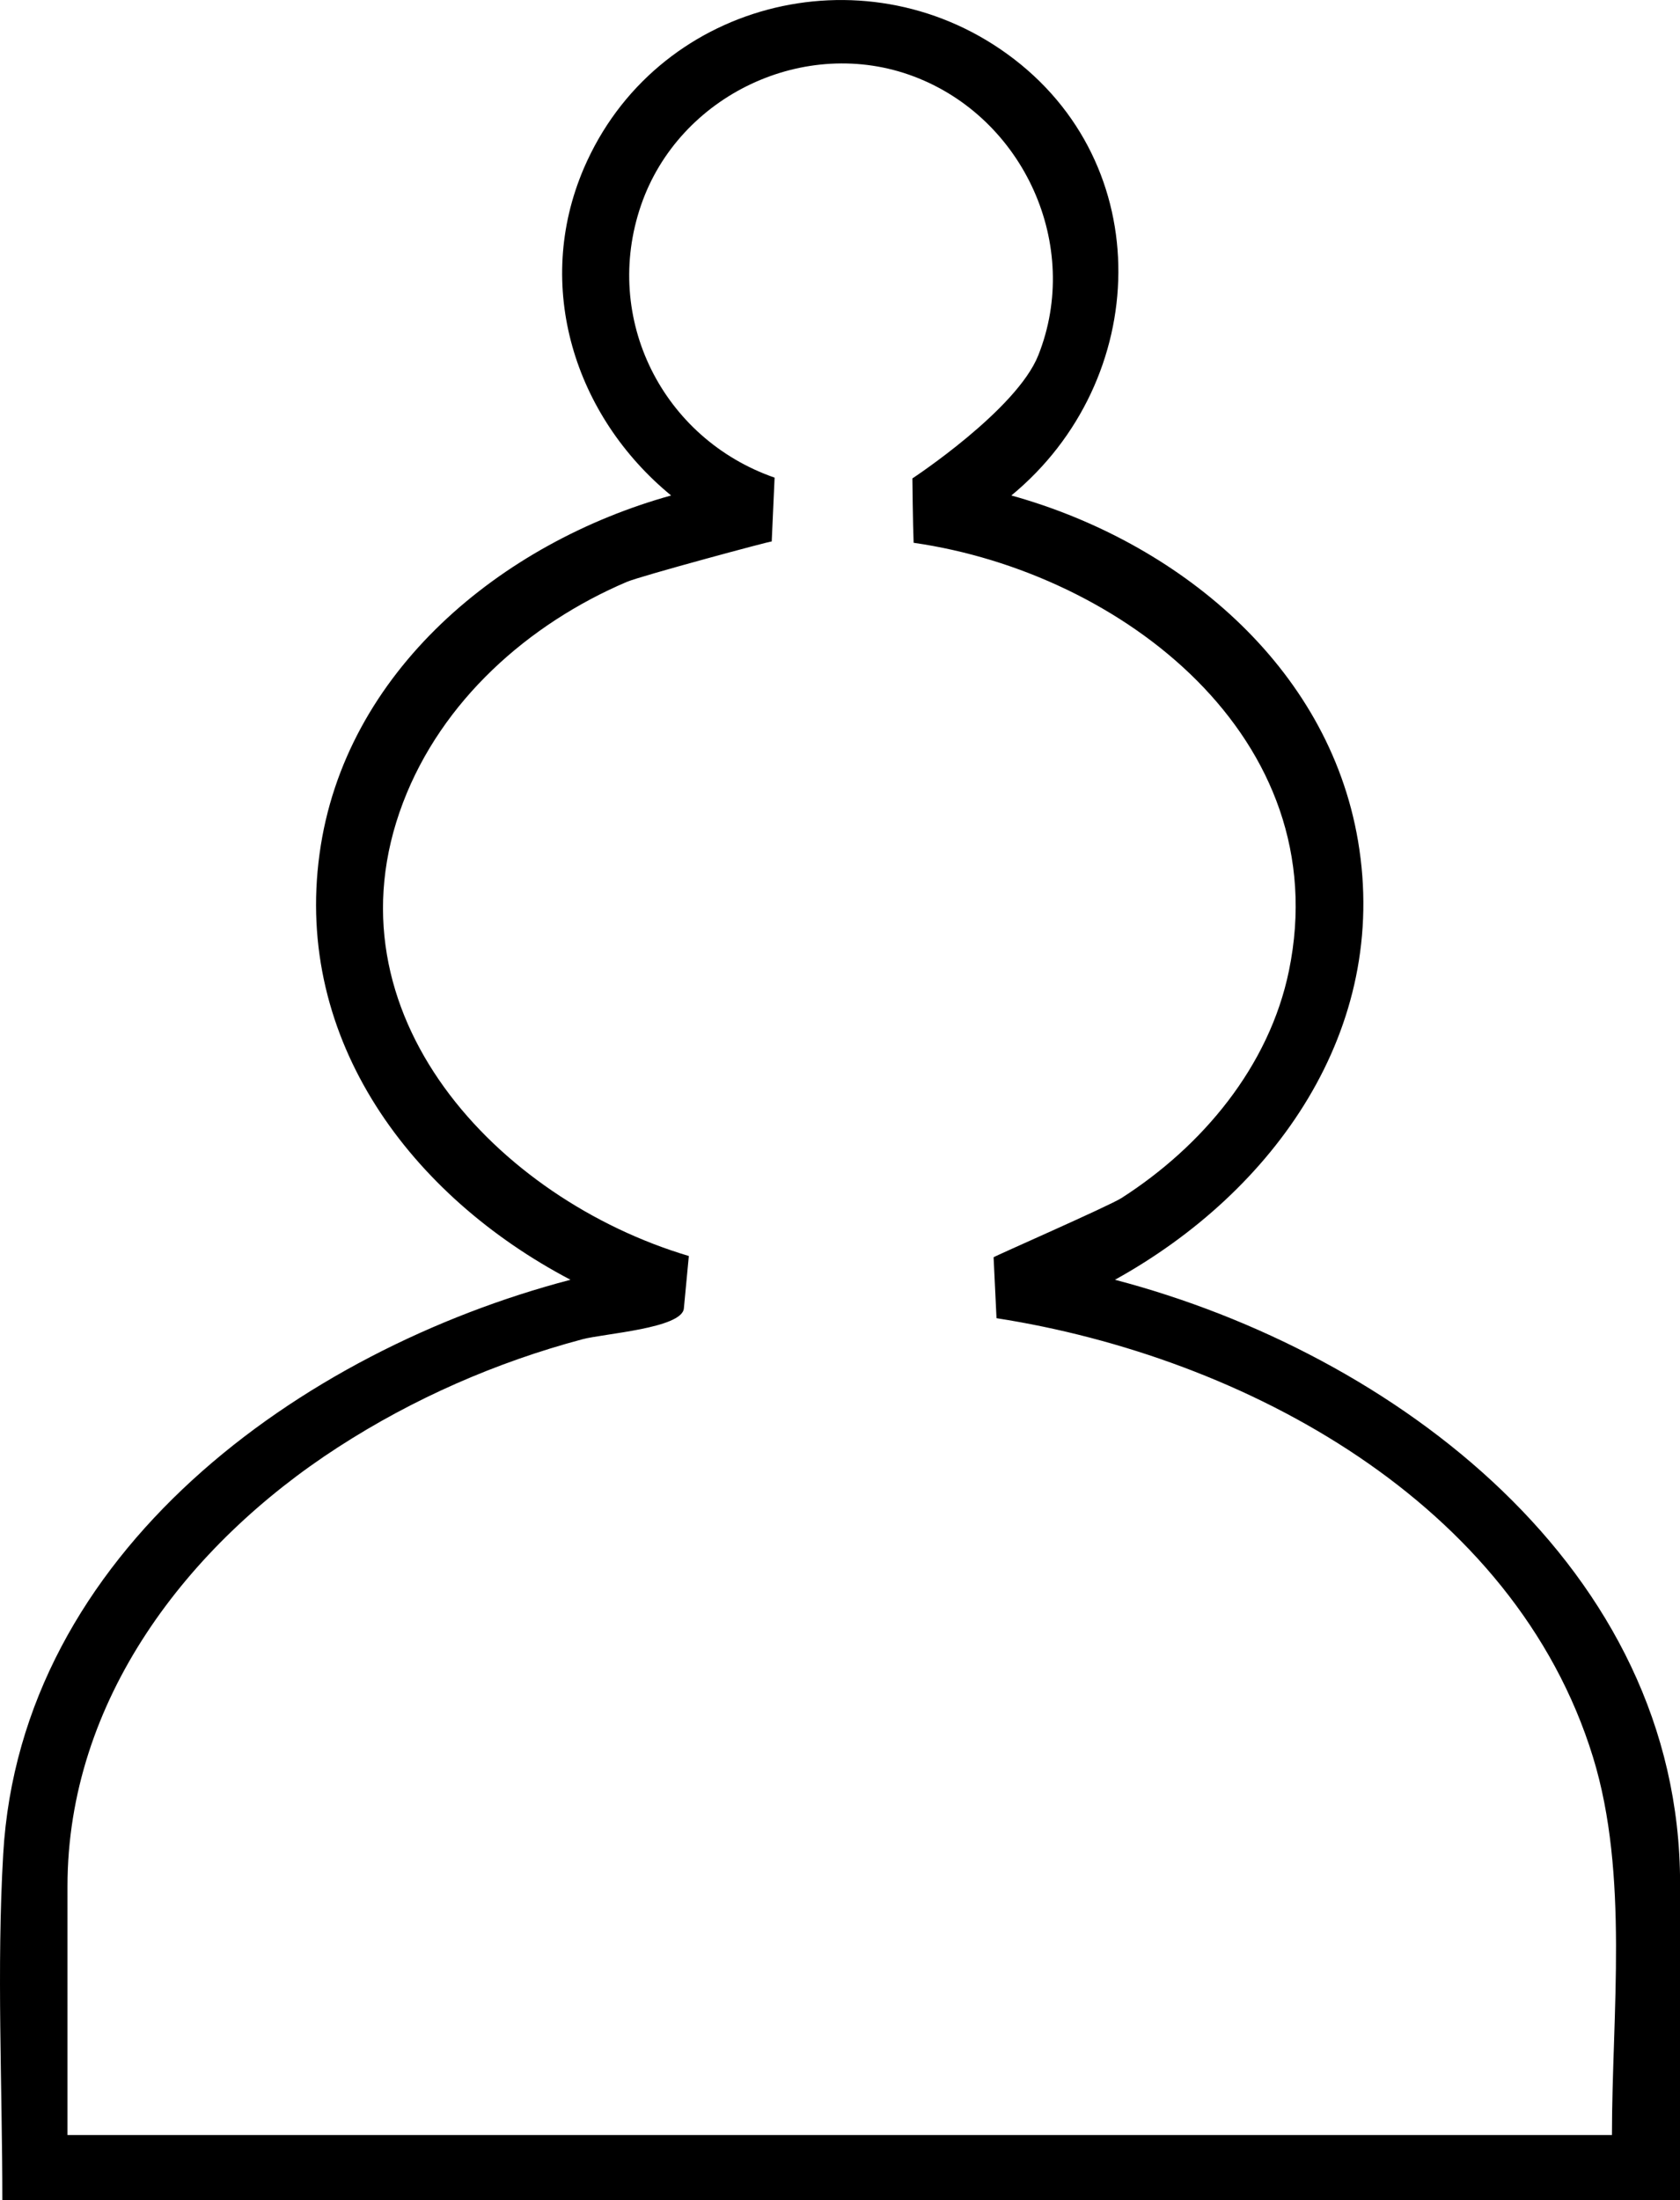 <?xml version="1.0" encoding="utf-8"?>
<!-- Generator: Adobe Illustrator 16.0.0, SVG Export Plug-In . SVG Version: 6.00 Build 0)  -->
<!DOCTYPE svg PUBLIC "-//W3C//DTD SVG 1.1//EN" "http://www.w3.org/Graphics/SVG/1.1/DTD/svg11.dtd">
<svg version="1.1" id="Layer_1" xmlns="http://www.w3.org/2000/svg" xmlns:xlink="http://www.w3.org/1999/xlink" x="0px" y="0px"
	 width="40.881px" height="53.526px" viewBox="0 0 40.881 53.526" enable-background="new 0 0 40.881 53.526" xml:space="preserve">
<path d="M14.206,4.098c1.728-4.035,6.771-5.34,10.304-2.784c3.686,2.665,3.492,7.948,0.1,10.74c4.016,1.115,7.708,4.117,8.436,8.403
	c0.778,4.588-2.029,8.528-5.915,10.677c6.802,1.784,13.752,7.014,13.752,14.688v7.704H0.057c0-2.796-0.141-5.628,0.021-8.42
	c0.425-7.348,7.237-12.25,13.804-13.972c-3.873-2.034-6.727-5.817-6.106-10.362c0.605-4.441,4.435-7.574,8.555-8.718
	C13.977,10.12,12.98,6.956,14.206,4.098C14.565,3.258,13.845,4.938,14.206,4.098z M1.641,51.941h37.584
	c0-2.956,0.418-6.335-0.461-9.193c-1.908-6.201-8.479-9.739-14.515-10.679c-0.023-0.494-0.047-0.988-0.071-1.482
	c0-0.017,2.815-1.25,3.112-1.441c1.967-1.26,3.596-3.203,4.075-5.529c1.165-5.659-4.083-9.688-9.133-10.412
	c-0.019-0.457-0.03-1.566-0.03-1.566s2.536-1.666,3.064-2.996c1.061-2.669-0.349-5.766-3.021-6.78
	c-2.65-1.006-5.724,0.45-6.646,3.129c-0.949,2.76,0.526,5.682,3.25,6.628c-0.023,0.518-0.047,1.035-0.07,1.553
	c0.001-0.02-3.192,0.84-3.526,0.983c-2.4,1.023-4.504,2.894-5.446,5.37c-1.956,5.139,2.306,9.647,6.955,11.03
	c-0.04,0.425-0.081,0.851-0.121,1.276c-0.046,0.485-1.957,0.612-2.467,0.749c-2.104,0.561-4.119,1.444-5.948,2.627
	c-3.668,2.372-6.584,6.157-6.584,10.685V51.941z"/>
<path d="M22.078,14.187"/>
</svg>
